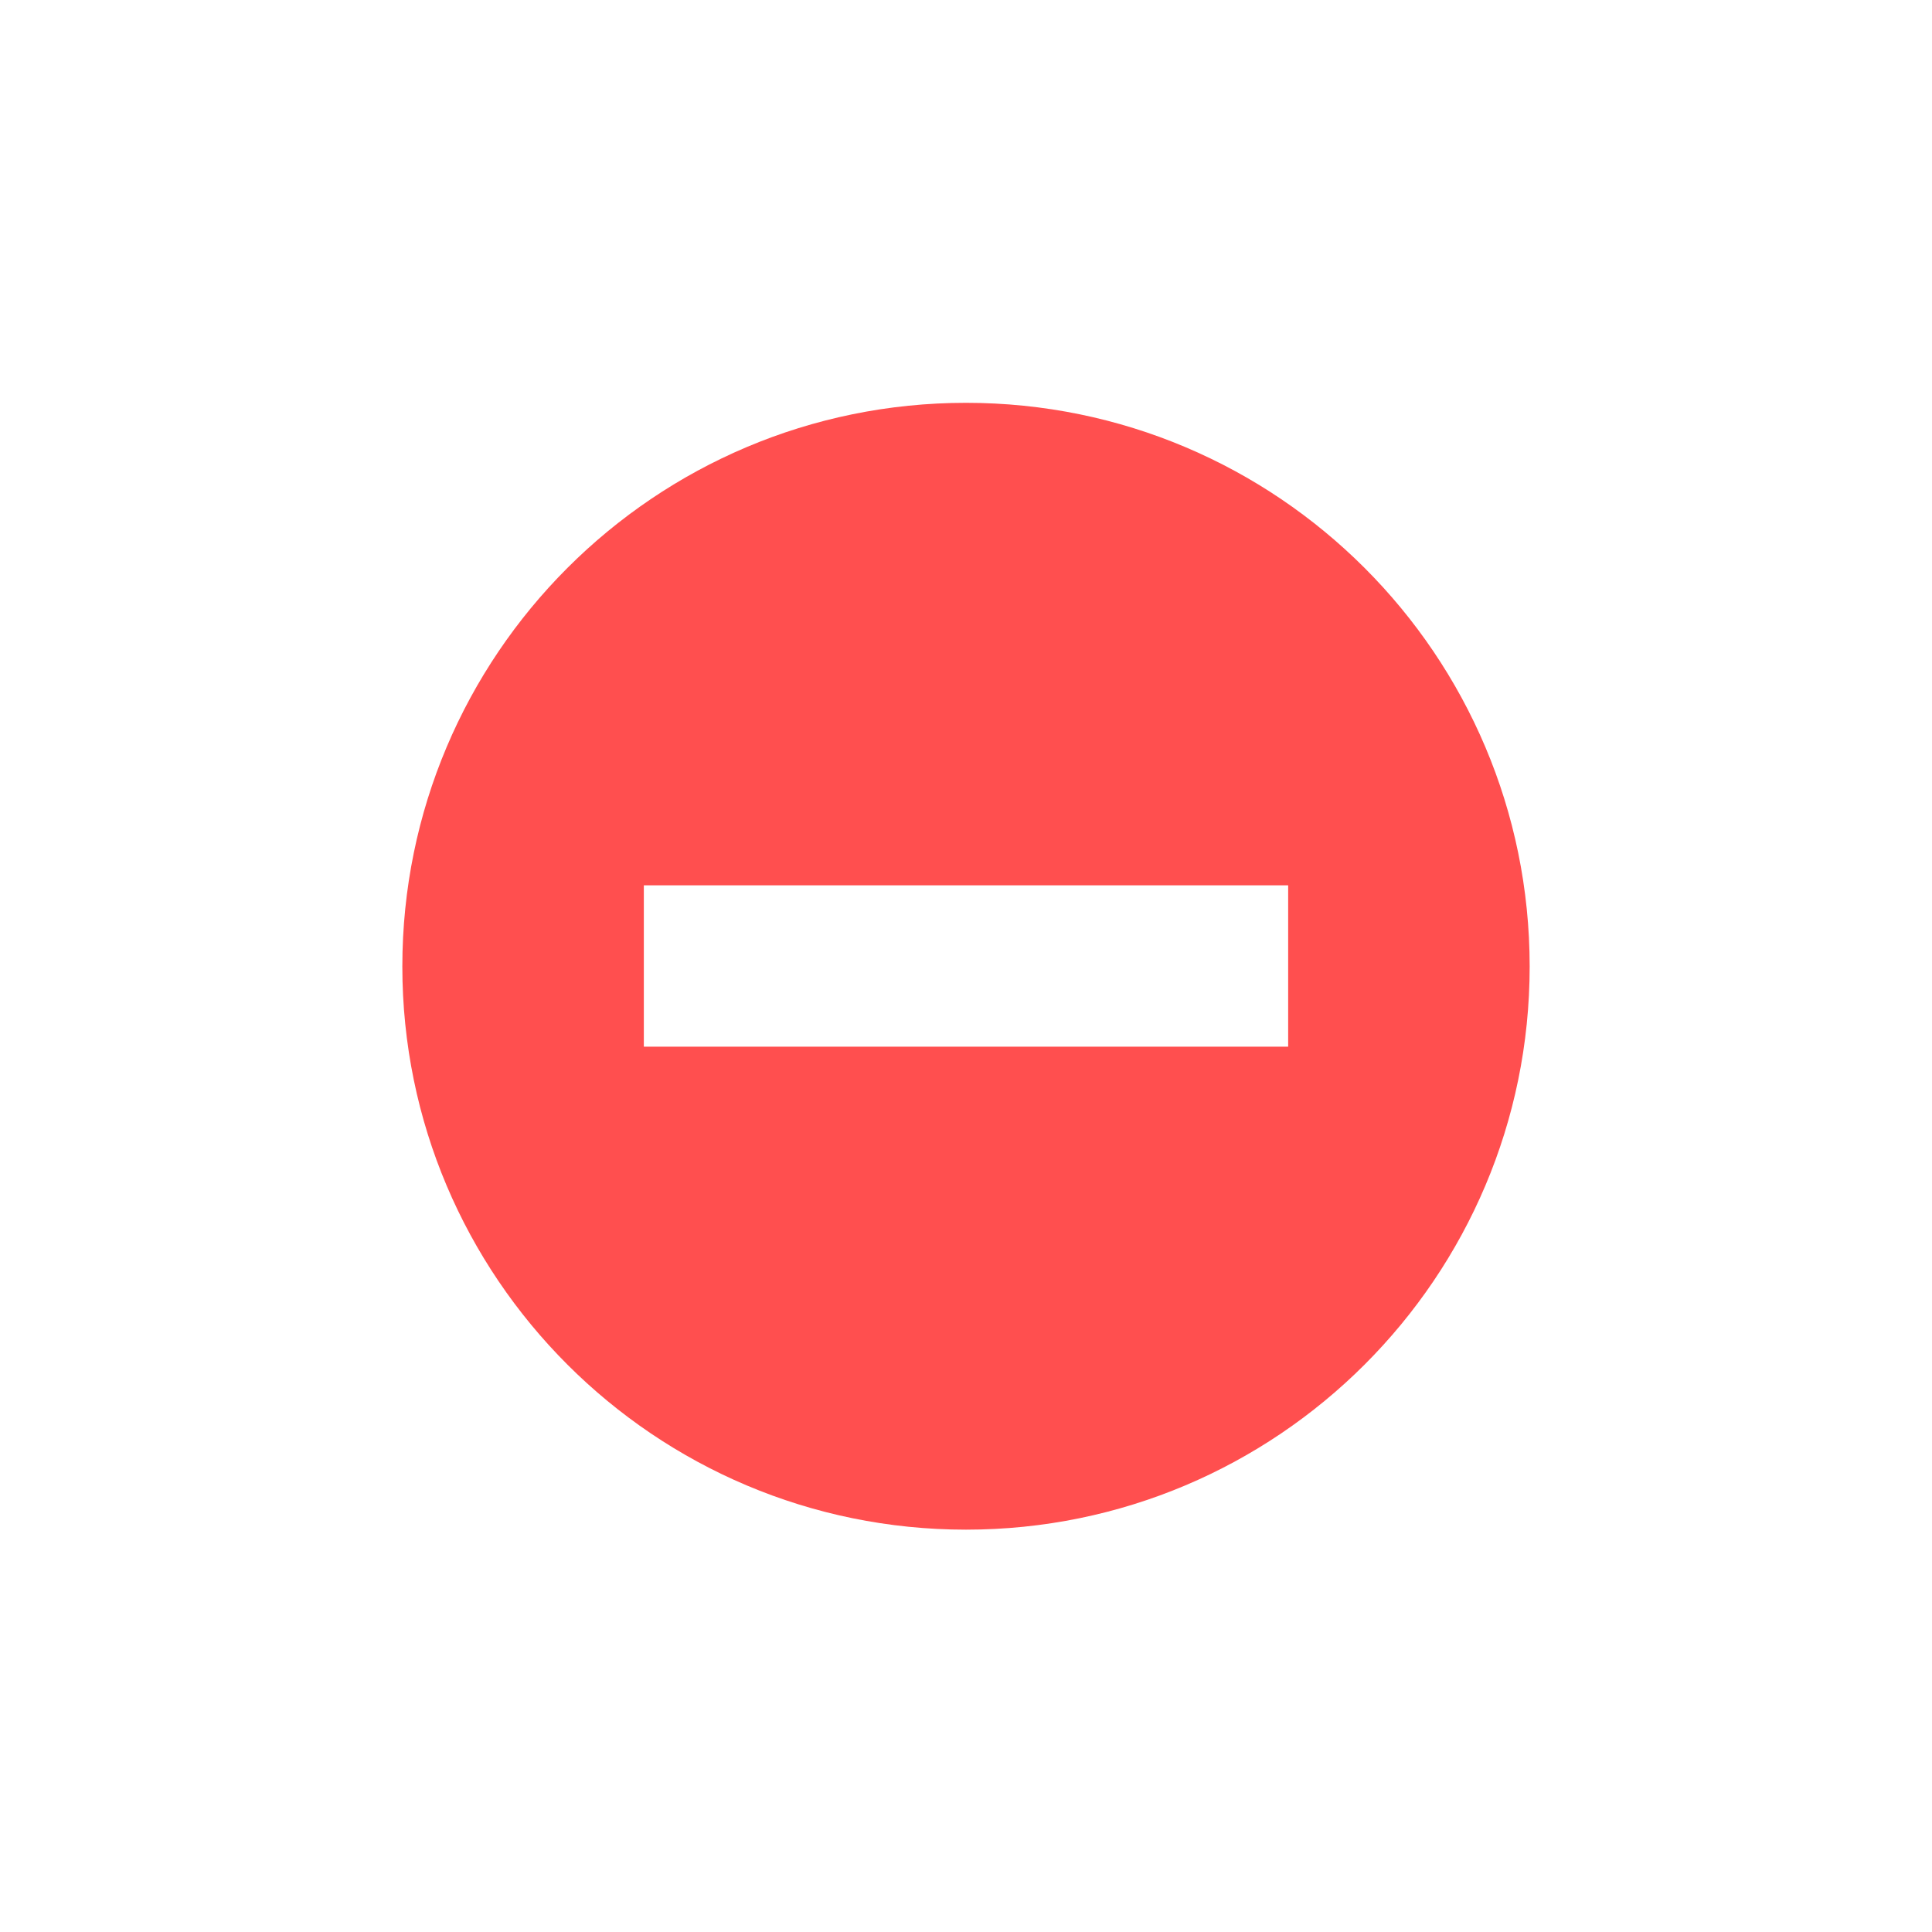<svg xmlns="http://www.w3.org/2000/svg" xmlns:xlink="http://www.w3.org/1999/xlink" width="16" height="16" viewBox="0 0 16 16" version="1.1">
<g id="surface1">
<path style=" stroke:none;fill-rule:nonzero;fill:rgb(100%,30.98%,30.98%);fill-opacity:1;" d="M 8 3.336 C 5.422 3.336 3.332 5.426 3.332 8.004 C 3.332 10.578 5.422 12.668 8 12.668 C 10.578 12.668 12.668 10.578 12.668 8.004 C 12.668 5.426 10.578 3.336 8 3.336 Z M 5.332 7.332 L 10.668 7.332 L 10.668 8.668 L 5.332 8.668 Z M 5.332 7.332 "/>
</g>
</svg>
